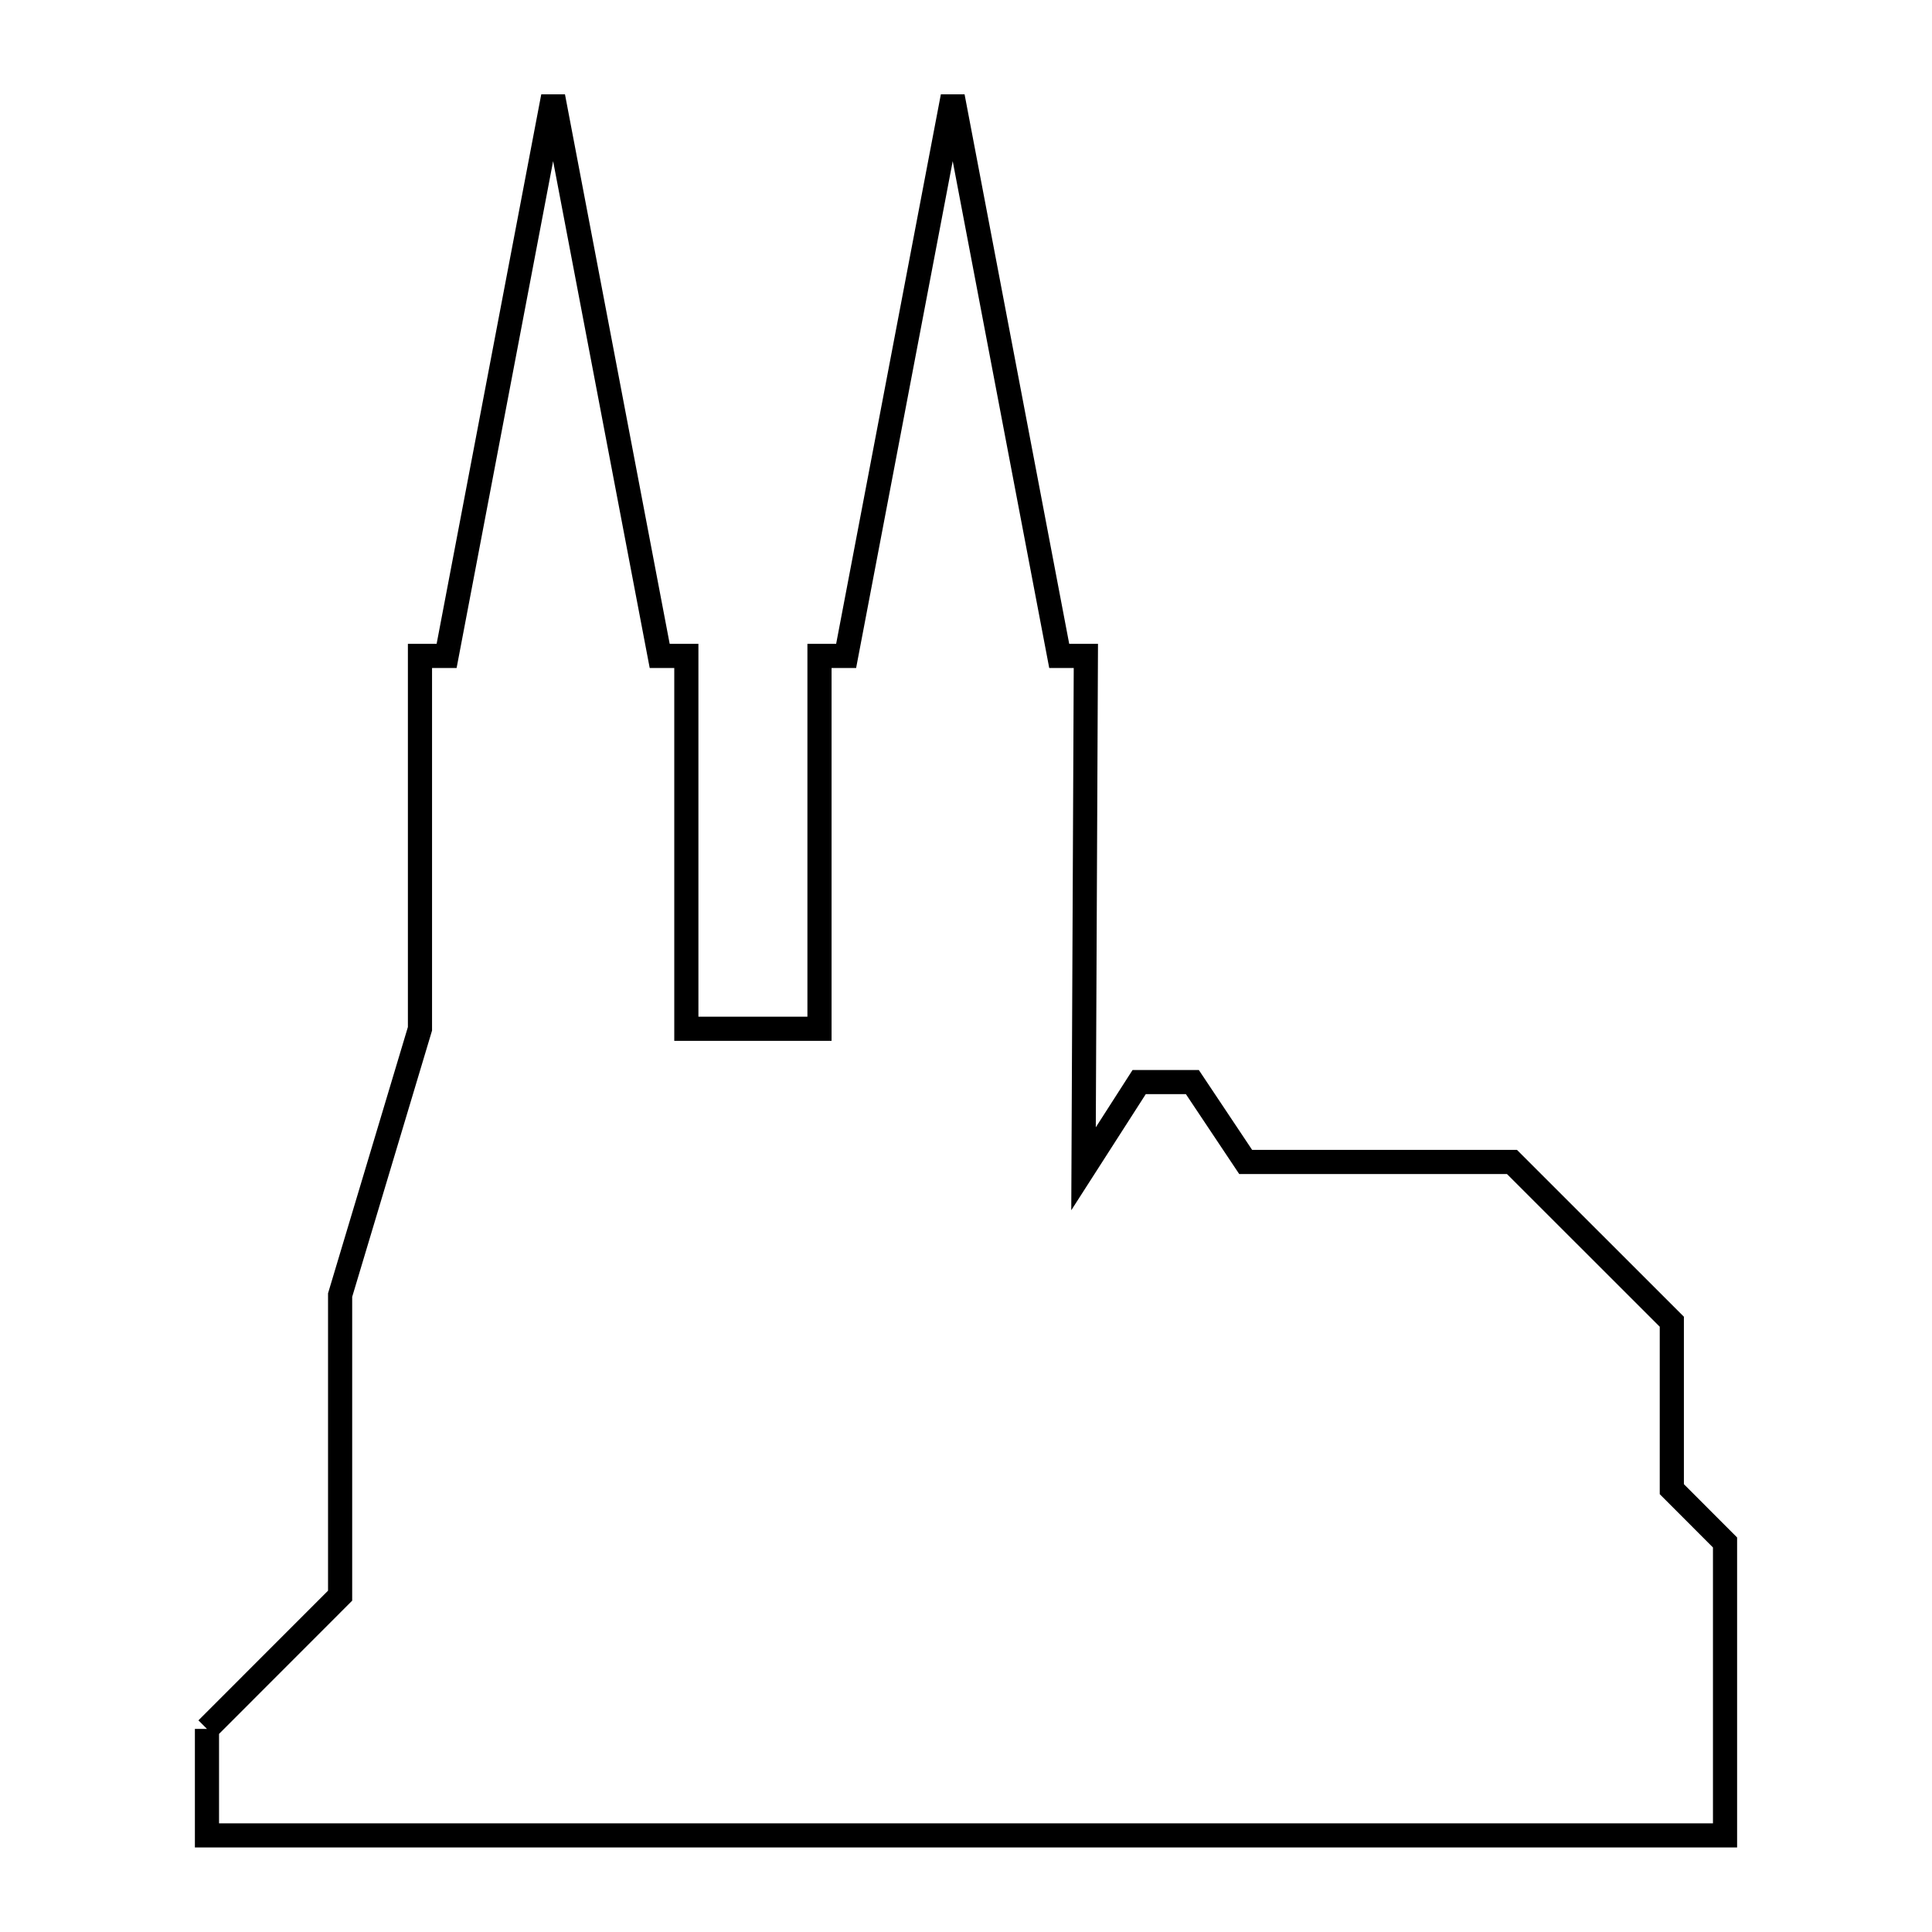 <svg xmlns="http://www.w3.org/2000/svg" viewBox="0.0 0.0 24.0 24.0" height="200px" width="200px"><path fill="none" stroke="black" stroke-width=".3" stroke-opacity="1.0"  filling="0" d="M2.571 21.477 L4.225 19.822 L4.225 16.088 L5.217 12.78 L5.217 8.148 L5.548 8.148 L6.871 1.2 L8.195 8.148 L8.526 8.148 L8.526 12.78 L10.18 12.78 L10.18 8.148 L10.511 8.148 L11.835 1.2 L13.158 8.148 L13.489 8.148 L13.46 14.519 L14.151 13.442 L14.812 13.442 L15.474 14.434 L18.782 14.434 L20.768 16.419 L20.768 18.499 L21.429 19.161 L21.429 22.8 L15.143 22.8 L8.857 22.8 L2.571 22.8 L2.571 21.477"></path></svg>